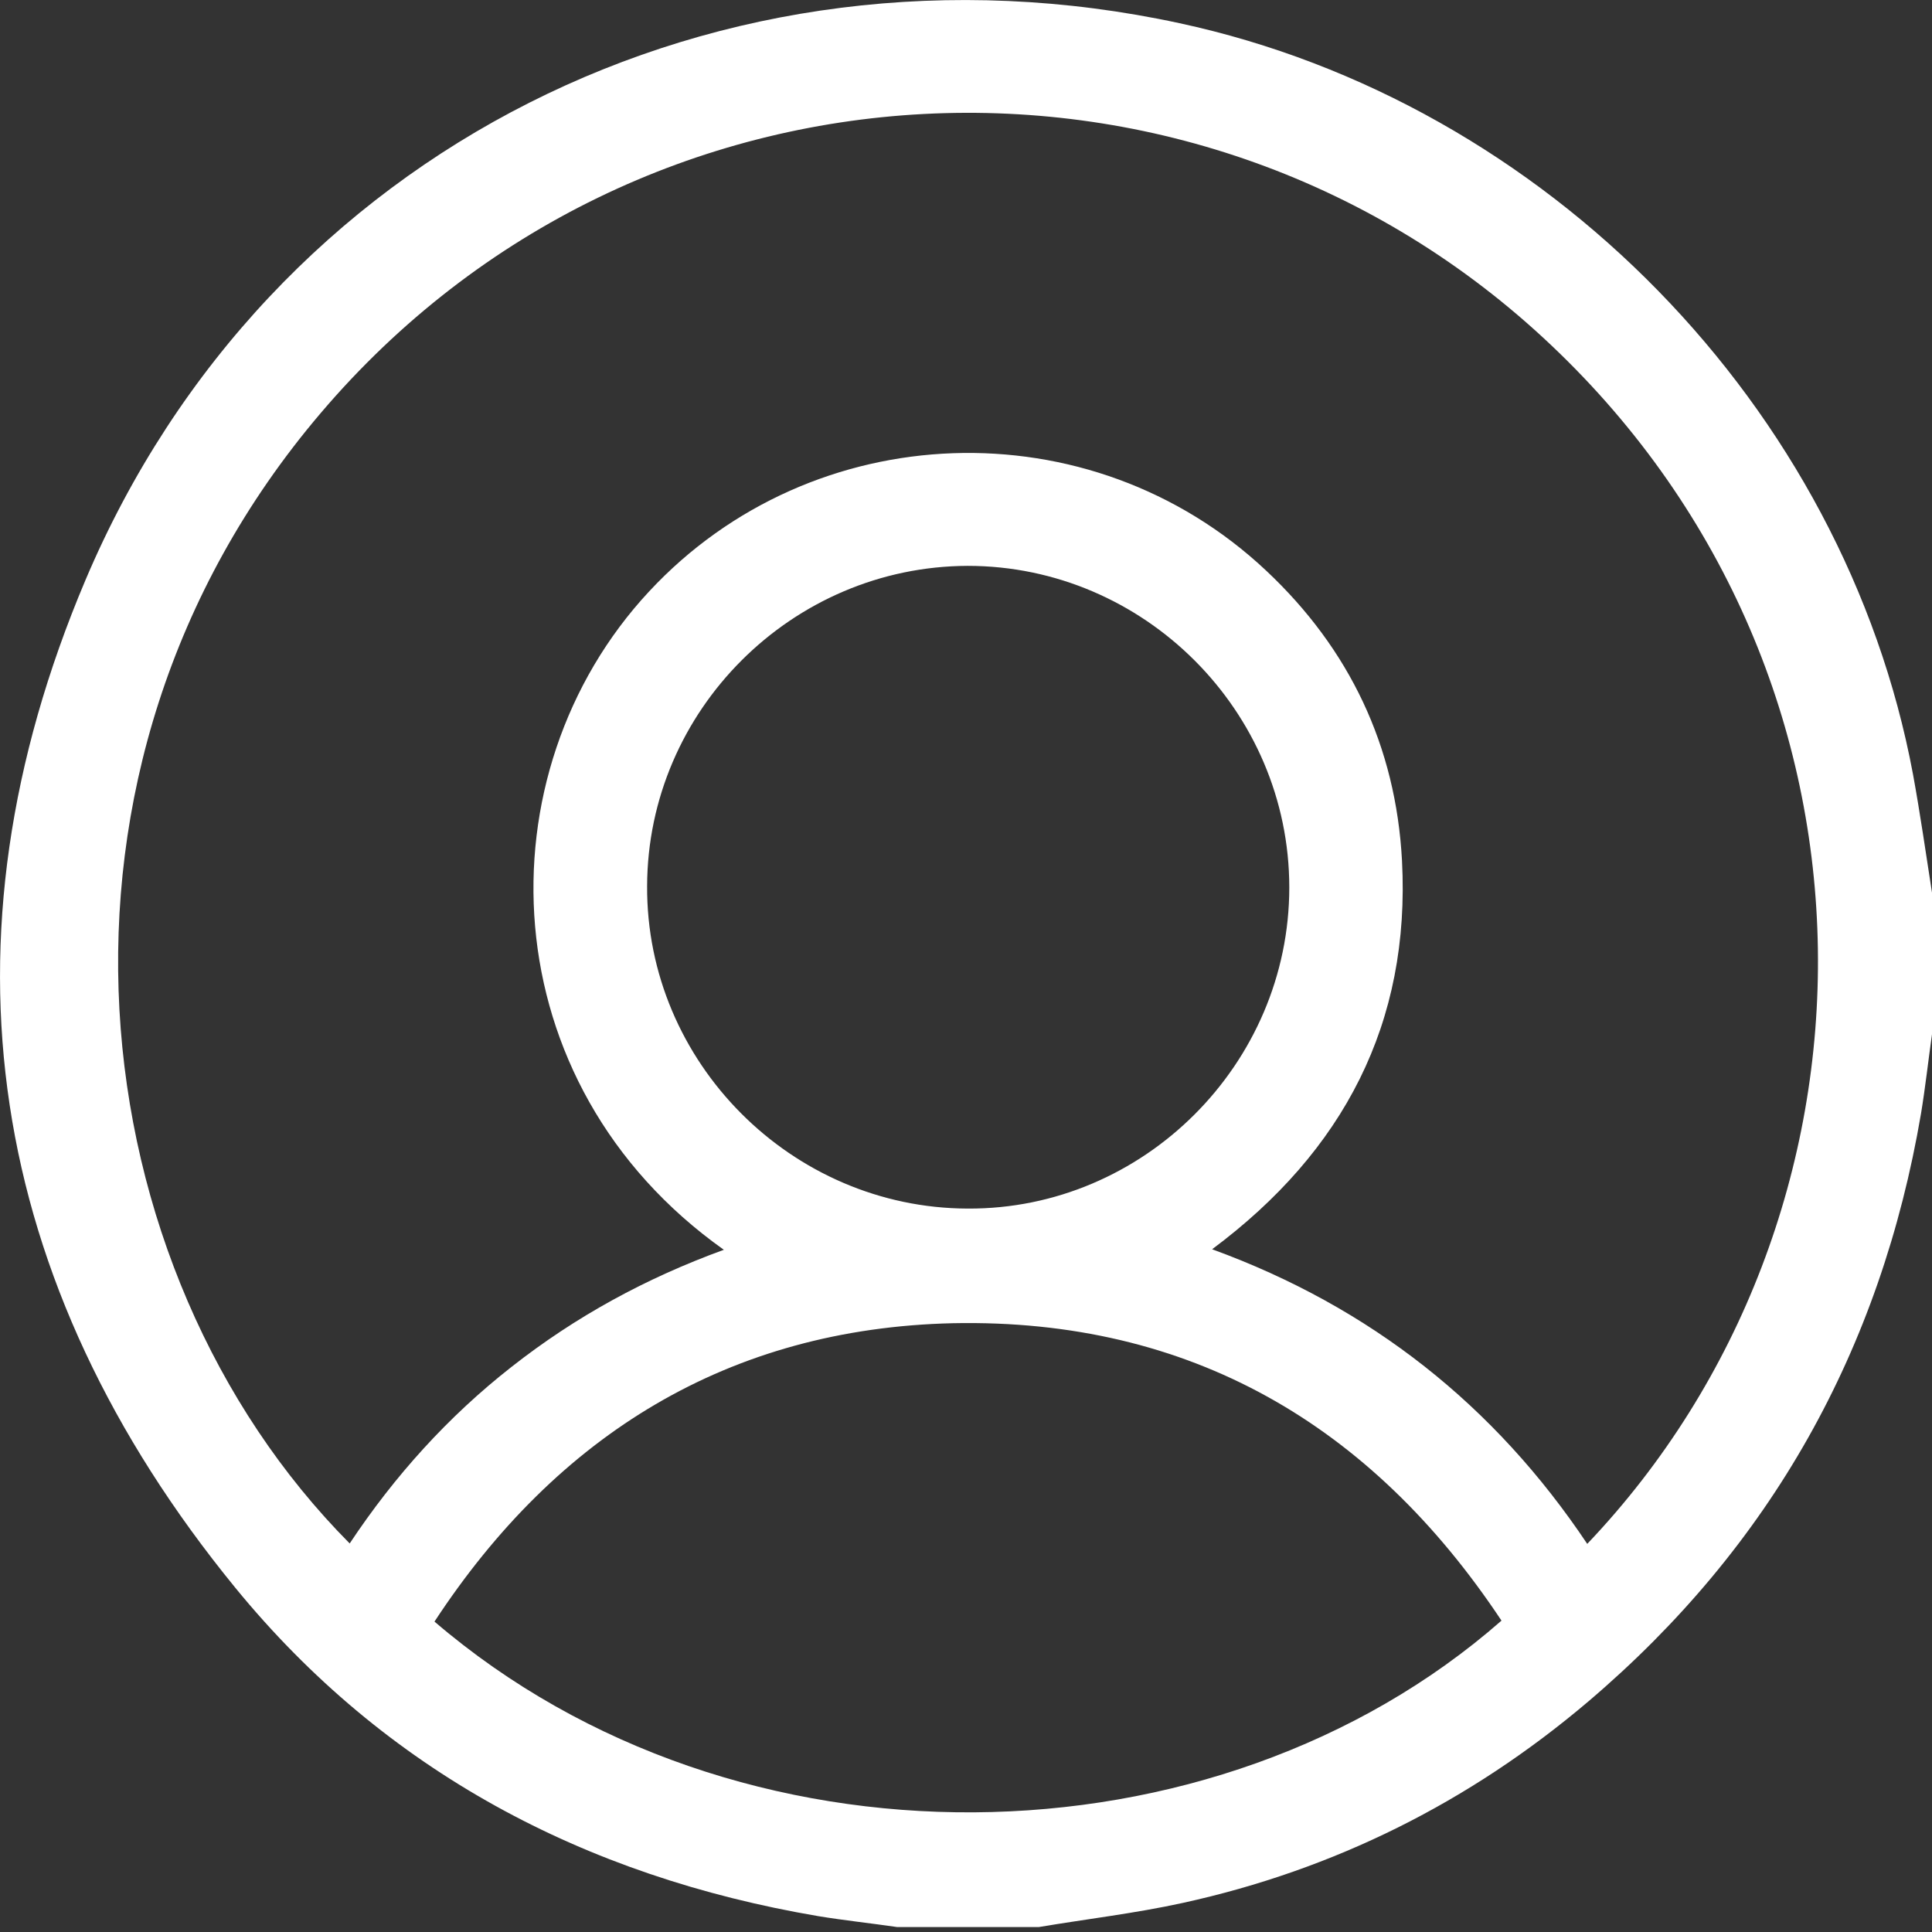 <svg width="18" height="18" viewBox="0 0 18 18" fill="none" xmlns="http://www.w3.org/2000/svg">
<rect x="0" y="0" width="18" height="18" fill="#333333" stroke="none"/>
<path d="M9.678 17.954C9.237 17.954 8.796 17.954 8.359 17.954C8.112 17.918 7.865 17.892 7.622 17.852C5.447 17.482 3.589 16.502 2.19 14.79C-0.126 11.953 -0.629 8.771 0.796 5.405C2.499 1.385 6.722 -0.706 10.989 0.216C14.408 0.953 17.184 3.794 17.823 7.214C17.89 7.58 17.943 7.951 18 8.317C18 8.758 18 9.199 18 9.636C17.965 9.883 17.938 10.13 17.898 10.373C17.523 12.575 16.5 14.406 14.797 15.853C13.694 16.789 12.431 17.42 11.02 17.729C10.578 17.826 10.124 17.879 9.678 17.954ZM6.744 11.644C4.56 10.095 4.471 7.205 6.047 5.511C7.569 3.874 10.159 3.777 11.796 5.316C12.573 6.045 13.005 6.953 13.062 8.017C13.142 9.53 12.52 10.726 11.293 11.639C12.771 12.178 13.927 13.096 14.788 14.384C17.665 11.361 17.753 6.34 14.452 3.216C11.183 0.119 5.954 0.357 2.985 3.852C0.161 7.174 0.725 11.829 3.258 14.38C3.677 13.749 4.176 13.197 4.767 12.734C5.363 12.266 6.016 11.909 6.744 11.644ZM4.048 15.108C6.863 17.521 11.324 17.437 13.989 15.099C12.776 13.272 11.086 12.284 8.88 12.328C6.792 12.376 5.191 13.365 4.048 15.108ZM12.012 8.268C12.012 6.623 10.658 5.272 9.016 5.272C7.379 5.277 6.034 6.618 6.029 8.255C6.02 9.897 7.375 11.256 9.016 11.26C10.653 11.269 12.012 9.914 12.012 8.268Z" fill="white"/>
</svg>
